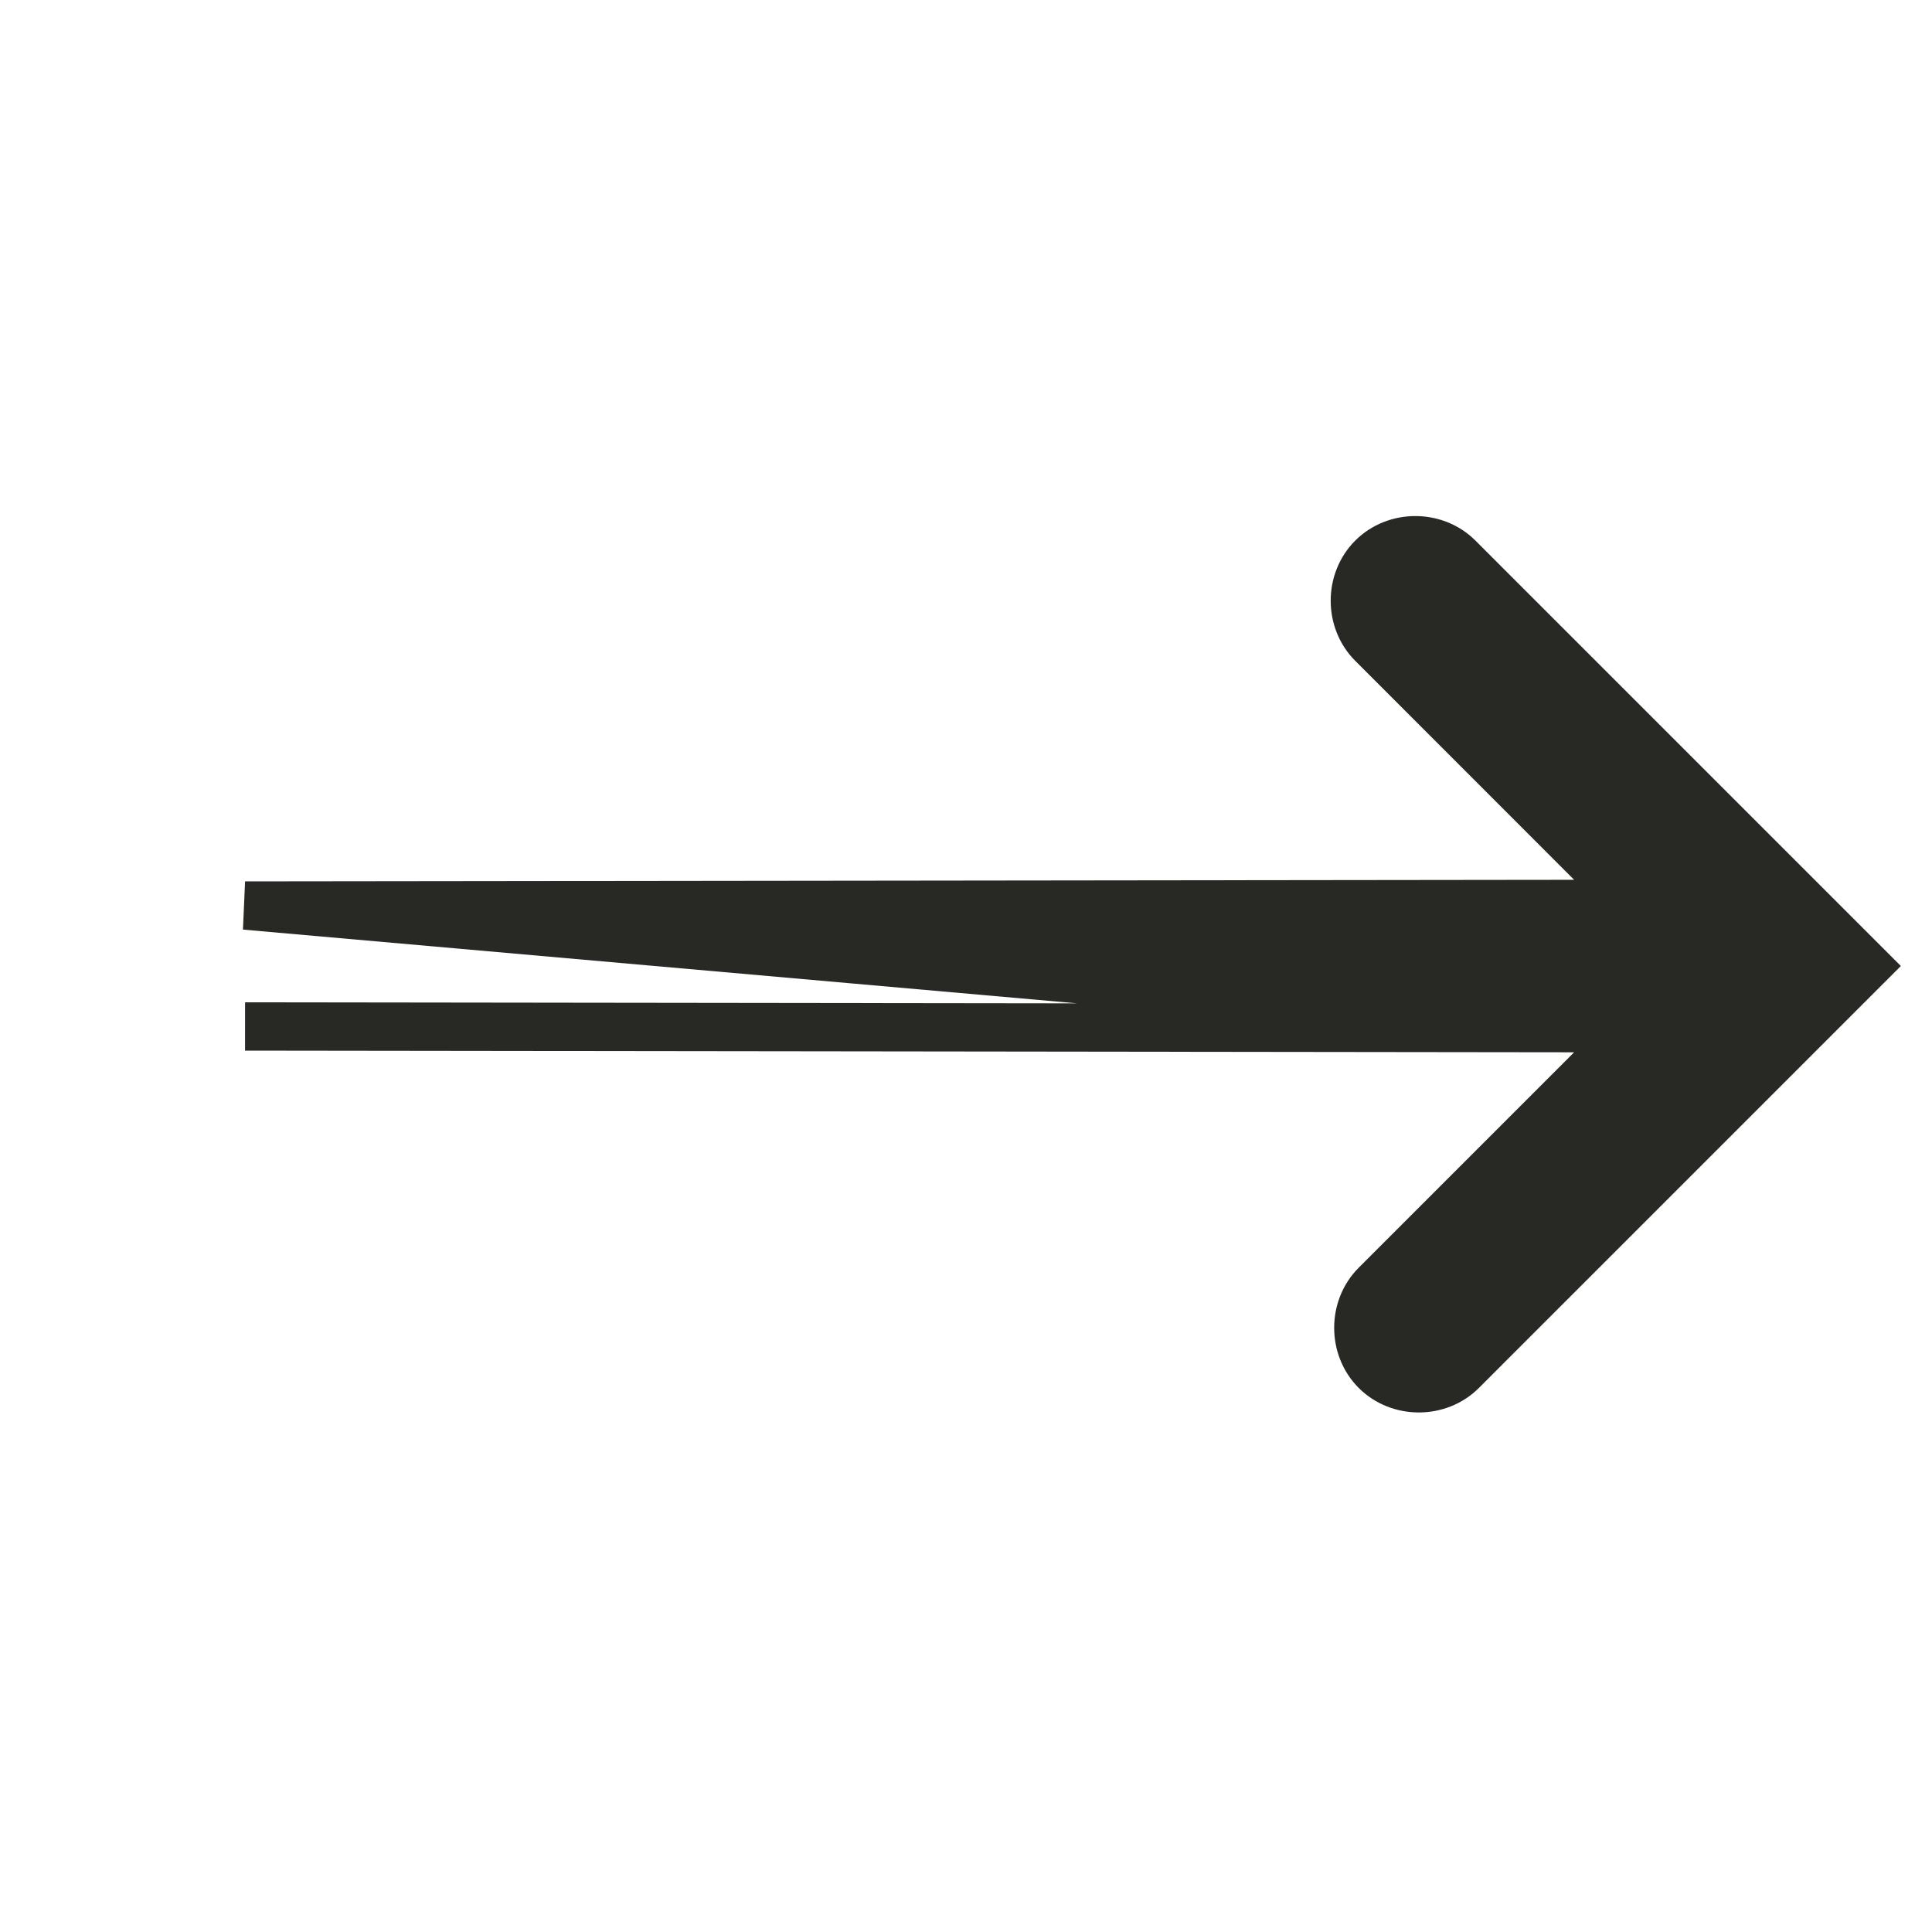 <svg width="20" height="20" viewBox="0 0 20 20" fill="none" xmlns="http://www.w3.org/2000/svg">
<path d="M16.898 10.644L14.242 13.3C14.001 13.541 14.001 13.95 14.242 14.191C14.483 14.432 14.892 14.432 15.133 14.191L19.147 10.177L19.324 10L19.147 9.823L15.097 5.773C14.856 5.532 14.447 5.532 14.206 5.773C13.965 6.014 13.965 6.423 14.206 6.664L16.898 9.357L2.538 9.374C2.538 9.374 2.537 9.374 2.537 9.374L16.898 10.644ZM16.898 10.644L2.538 10.626C2.538 10.626 2.537 10.626 2.537 10.626L16.898 10.644Z" fill="#282825" stroke="#282825" stroke-width="0.5"/>
</svg>
